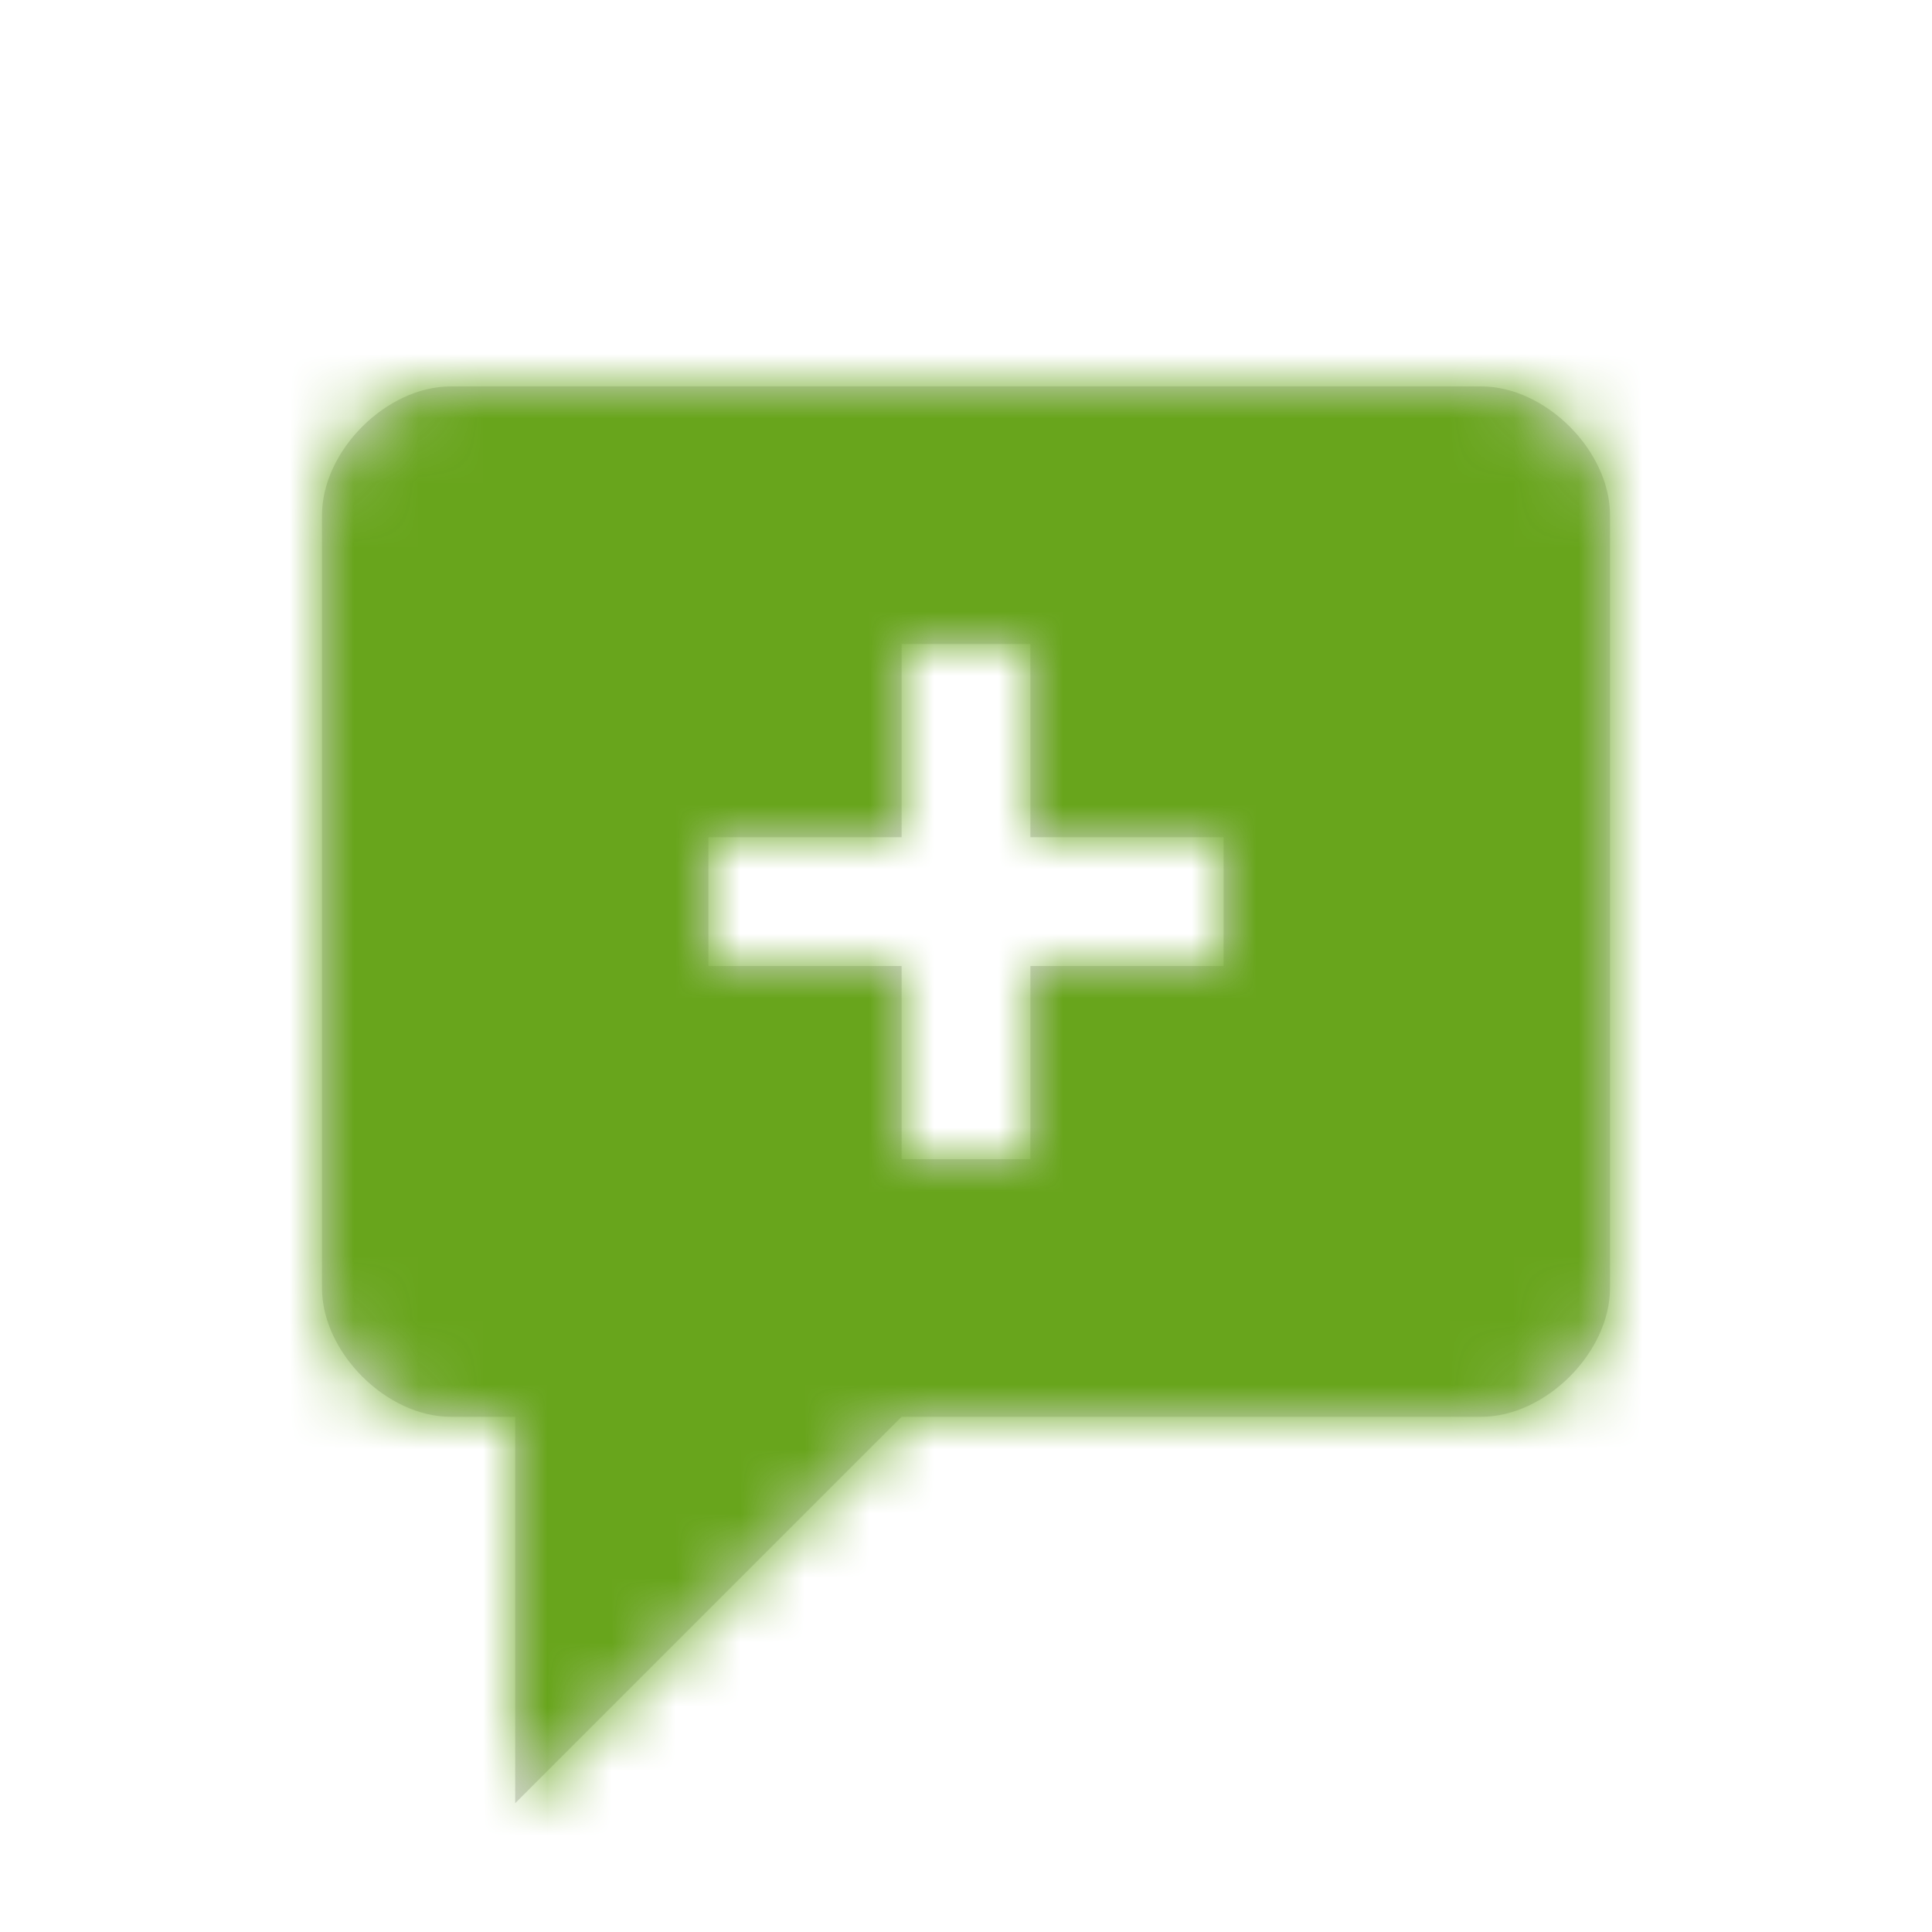 <?xml version="1.0" encoding="UTF-8"?>
<svg width="30px" height="30px" viewBox="0 0 30 30" version="1.1" xmlns="http://www.w3.org/2000/svg" xmlns:xlink="http://www.w3.org/1999/xlink">
    <!-- Generator: Sketch 48.2 (47327) - http://www.bohemiancoding.com/sketch -->
    <title>Icons / Feedback</title>
    <desc>Created with Sketch.</desc>
    <defs>
        <path d="M18,16 L9,16 L3,22 L3,16 L2,16 C1,16 0,15 0,14 L0,2 C-2.83419122e-14,1 1,0 2,0 L18,0 C19,0 20,1 20,2 L20,14 C20,15 19,16 18,16 Z M11,12 L11,9 L14,9 L14,7 L11,7 L11,4 L9,4 L9,7 L6,7 L6,9 L9,9 L9,12 L11,12 Z" id="path-1"></path>
    </defs>
    <g id="Symbols" stroke="none" stroke-width="1" fill="none" fill-rule="evenodd">
        <g id="Icons-/-Feedback">
            <g id="Group" transform="translate(5, 6)">
                <g id="UI/Color/Flat/ASDA-Green-New">
                    <mask id="mask-2" fill="white">
                        <use xlink:href="#path-1"></use>
                    </mask>
                    <use id="Mask" fill="#D8D8D8" xlink:href="#path-1"></use>
                    <g mask="url(#mask-2)" fill="#68A51C" id="Base">
                        <g transform="translate(-5, -4)">
                            <rect x="0" y="0" width="30" height="30"></rect>
                        </g>
                    </g>
                </g>
            </g>
        </g>
    </g>
</svg>